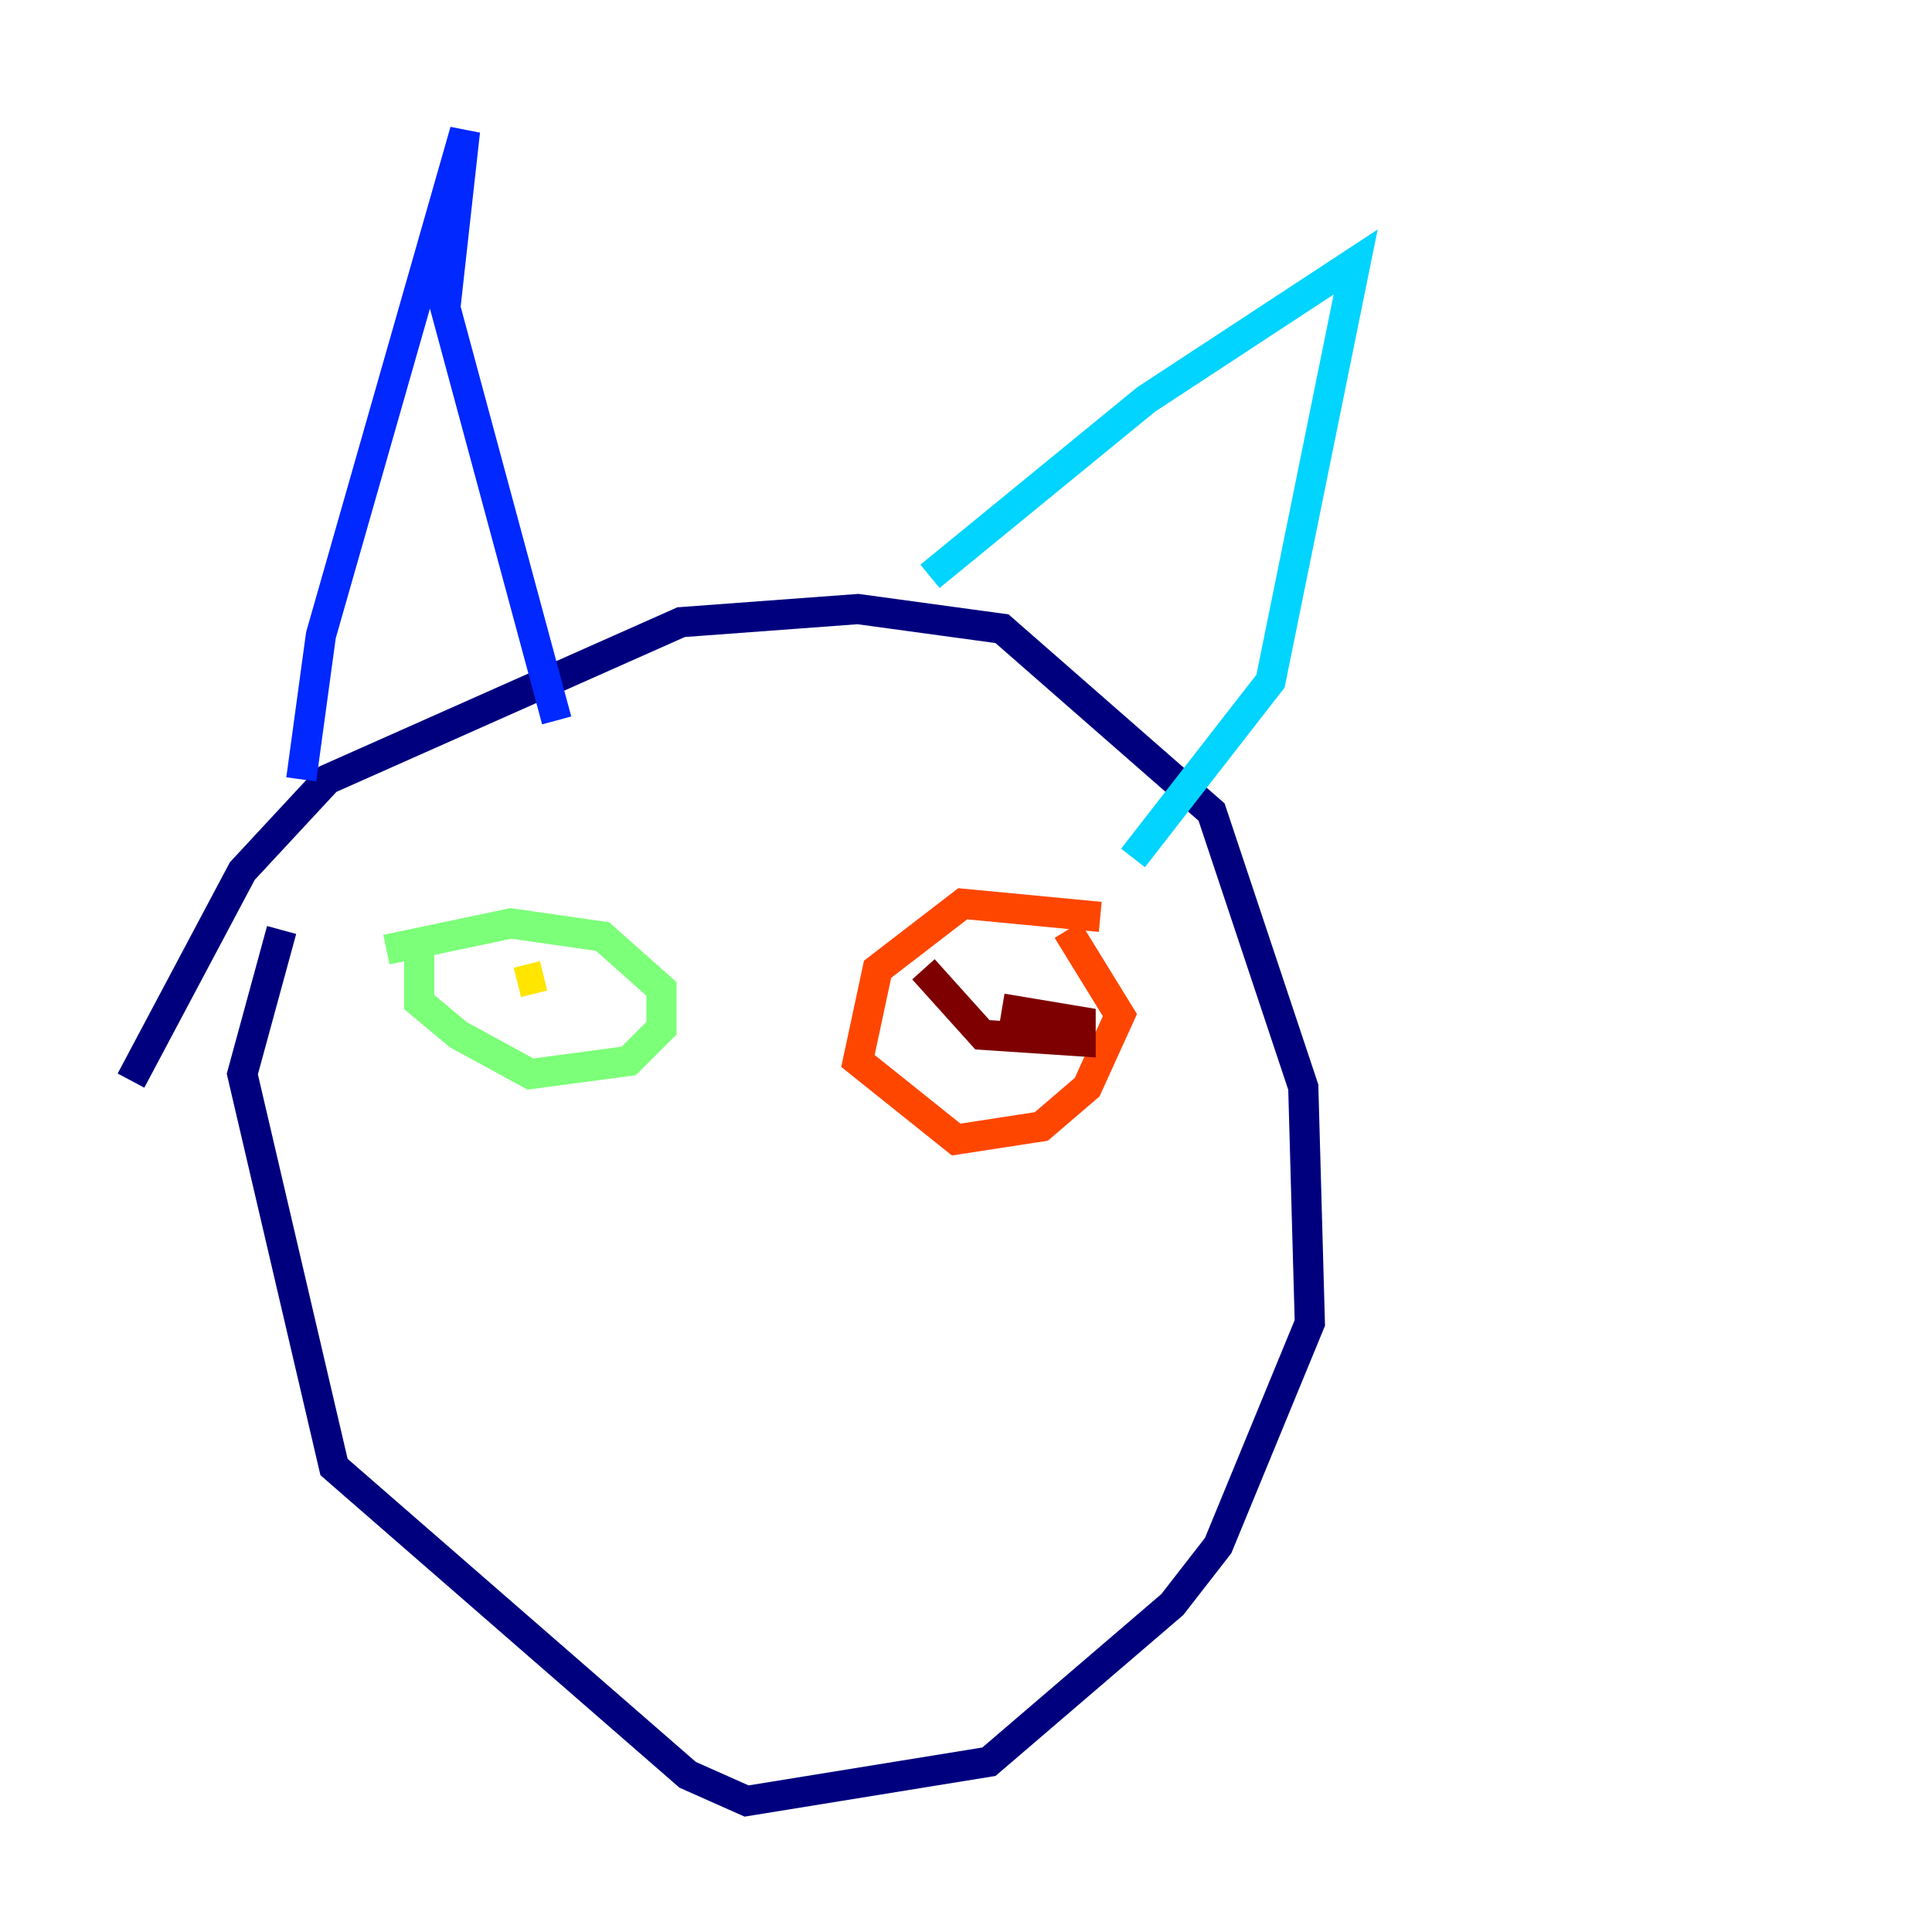 <?xml version="1.0" encoding="utf-8" ?>
<svg baseProfile="tiny" height="128" version="1.2" viewBox="0,0,128,128" width="128" xmlns="http://www.w3.org/2000/svg" xmlns:ev="http://www.w3.org/2001/xml-events" xmlns:xlink="http://www.w3.org/1999/xlink"><defs /><polyline fill="none" points="8.678,71.593 16.054,57.709 21.695,51.634 45.125,41.22 56.841,40.352 66.386,41.654 80.271,53.803 86.346,72.027 86.78,87.647 80.705,102.4 77.668,106.305 65.519,116.719 49.464,119.322 45.559,117.586 22.129,97.193 16.054,71.159 18.658,61.614" stroke="#00007f" stroke-width="2" /><polyline fill="none" points="19.959,51.634 21.261,42.088 30.807,8.678 29.505,20.393 36.881,47.729" stroke="#0028ff" stroke-width="2" /><polyline fill="none" points="61.614,38.183 75.932,26.468 89.817,17.356 84.176,45.125 75.064,56.841" stroke="#00d4ff" stroke-width="2" /><polyline fill="none" points="25.6,62.915 33.844,61.18 39.919,62.047 43.824,65.519 43.824,68.122 41.654,70.291 35.146,71.159 30.373,68.556 27.77,66.386 27.77,62.047" stroke="#7cff79" stroke-width="2" /><polyline fill="none" points="36.014,64.651 34.278,65.085" stroke="#ffe500" stroke-width="2" /><polyline fill="none" points="72.895,60.746 63.783,59.878 58.142,64.217 56.841,70.291 63.349,75.498 68.99,74.63 72.027,72.027 74.197,67.254 70.725,61.614" stroke="#ff4600" stroke-width="2" /><polyline fill="none" points="61.18,64.217 65.085,68.556 71.593,68.99 71.593,67.688 66.386,66.82" stroke="#7f0000" stroke-width="2" /></svg>